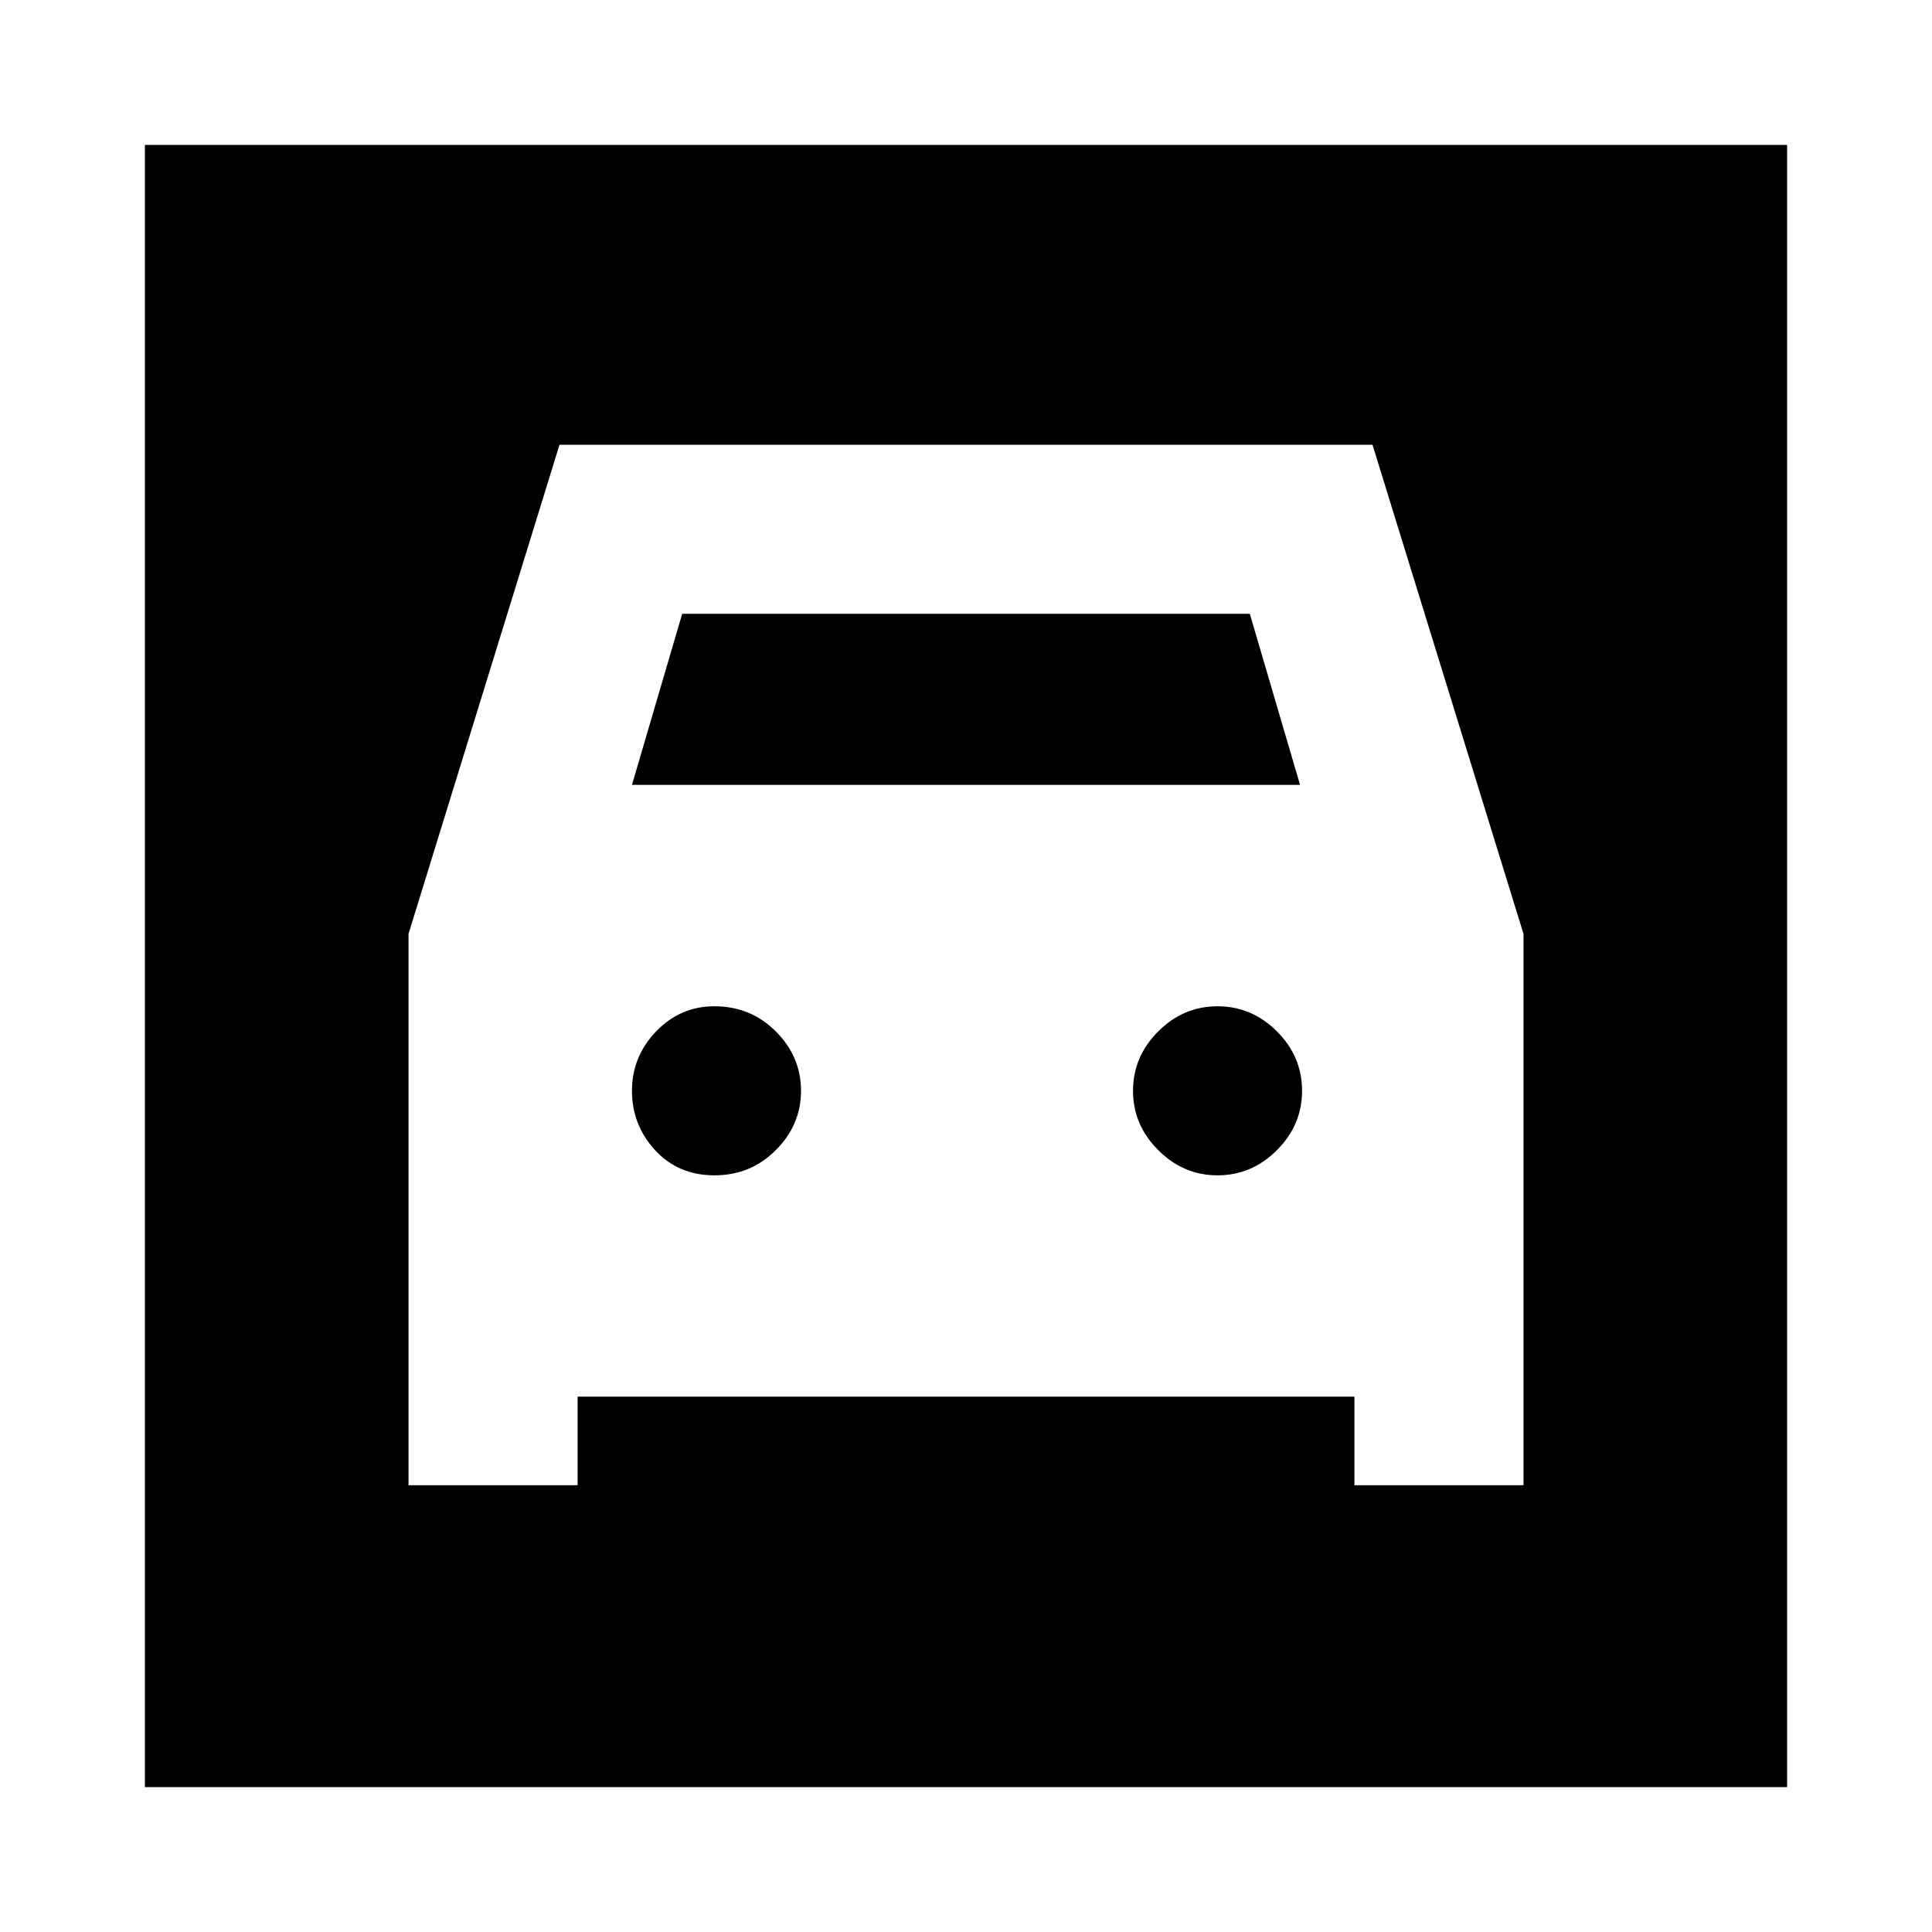 <svg xmlns="http://www.w3.org/2000/svg" height="20" width="20"><path d="M1.5 18.5V1.5H18.5V18.5ZM7.396 12.167Q7.021 12.167 6.781 11.906Q6.542 11.646 6.542 11.292Q6.542 10.938 6.792 10.677Q7.042 10.417 7.396 10.417Q7.771 10.417 8.031 10.677Q8.292 10.938 8.292 11.292Q8.292 11.646 8.031 11.906Q7.771 12.167 7.396 12.167ZM12.604 12.167Q12.25 12.167 11.99 11.906Q11.729 11.646 11.729 11.292Q11.729 10.938 11.99 10.677Q12.25 10.417 12.604 10.417Q12.958 10.417 13.219 10.677Q13.479 10.938 13.479 11.292Q13.479 11.646 13.219 11.906Q12.958 12.167 12.604 12.167ZM4.229 15.375H5.979V14.458H14.021V15.375H15.771V9.667L14.208 4.604H5.792L4.229 9.667ZM6.542 8.125 7.062 6.354H12.938L13.458 8.125Z"/></svg>